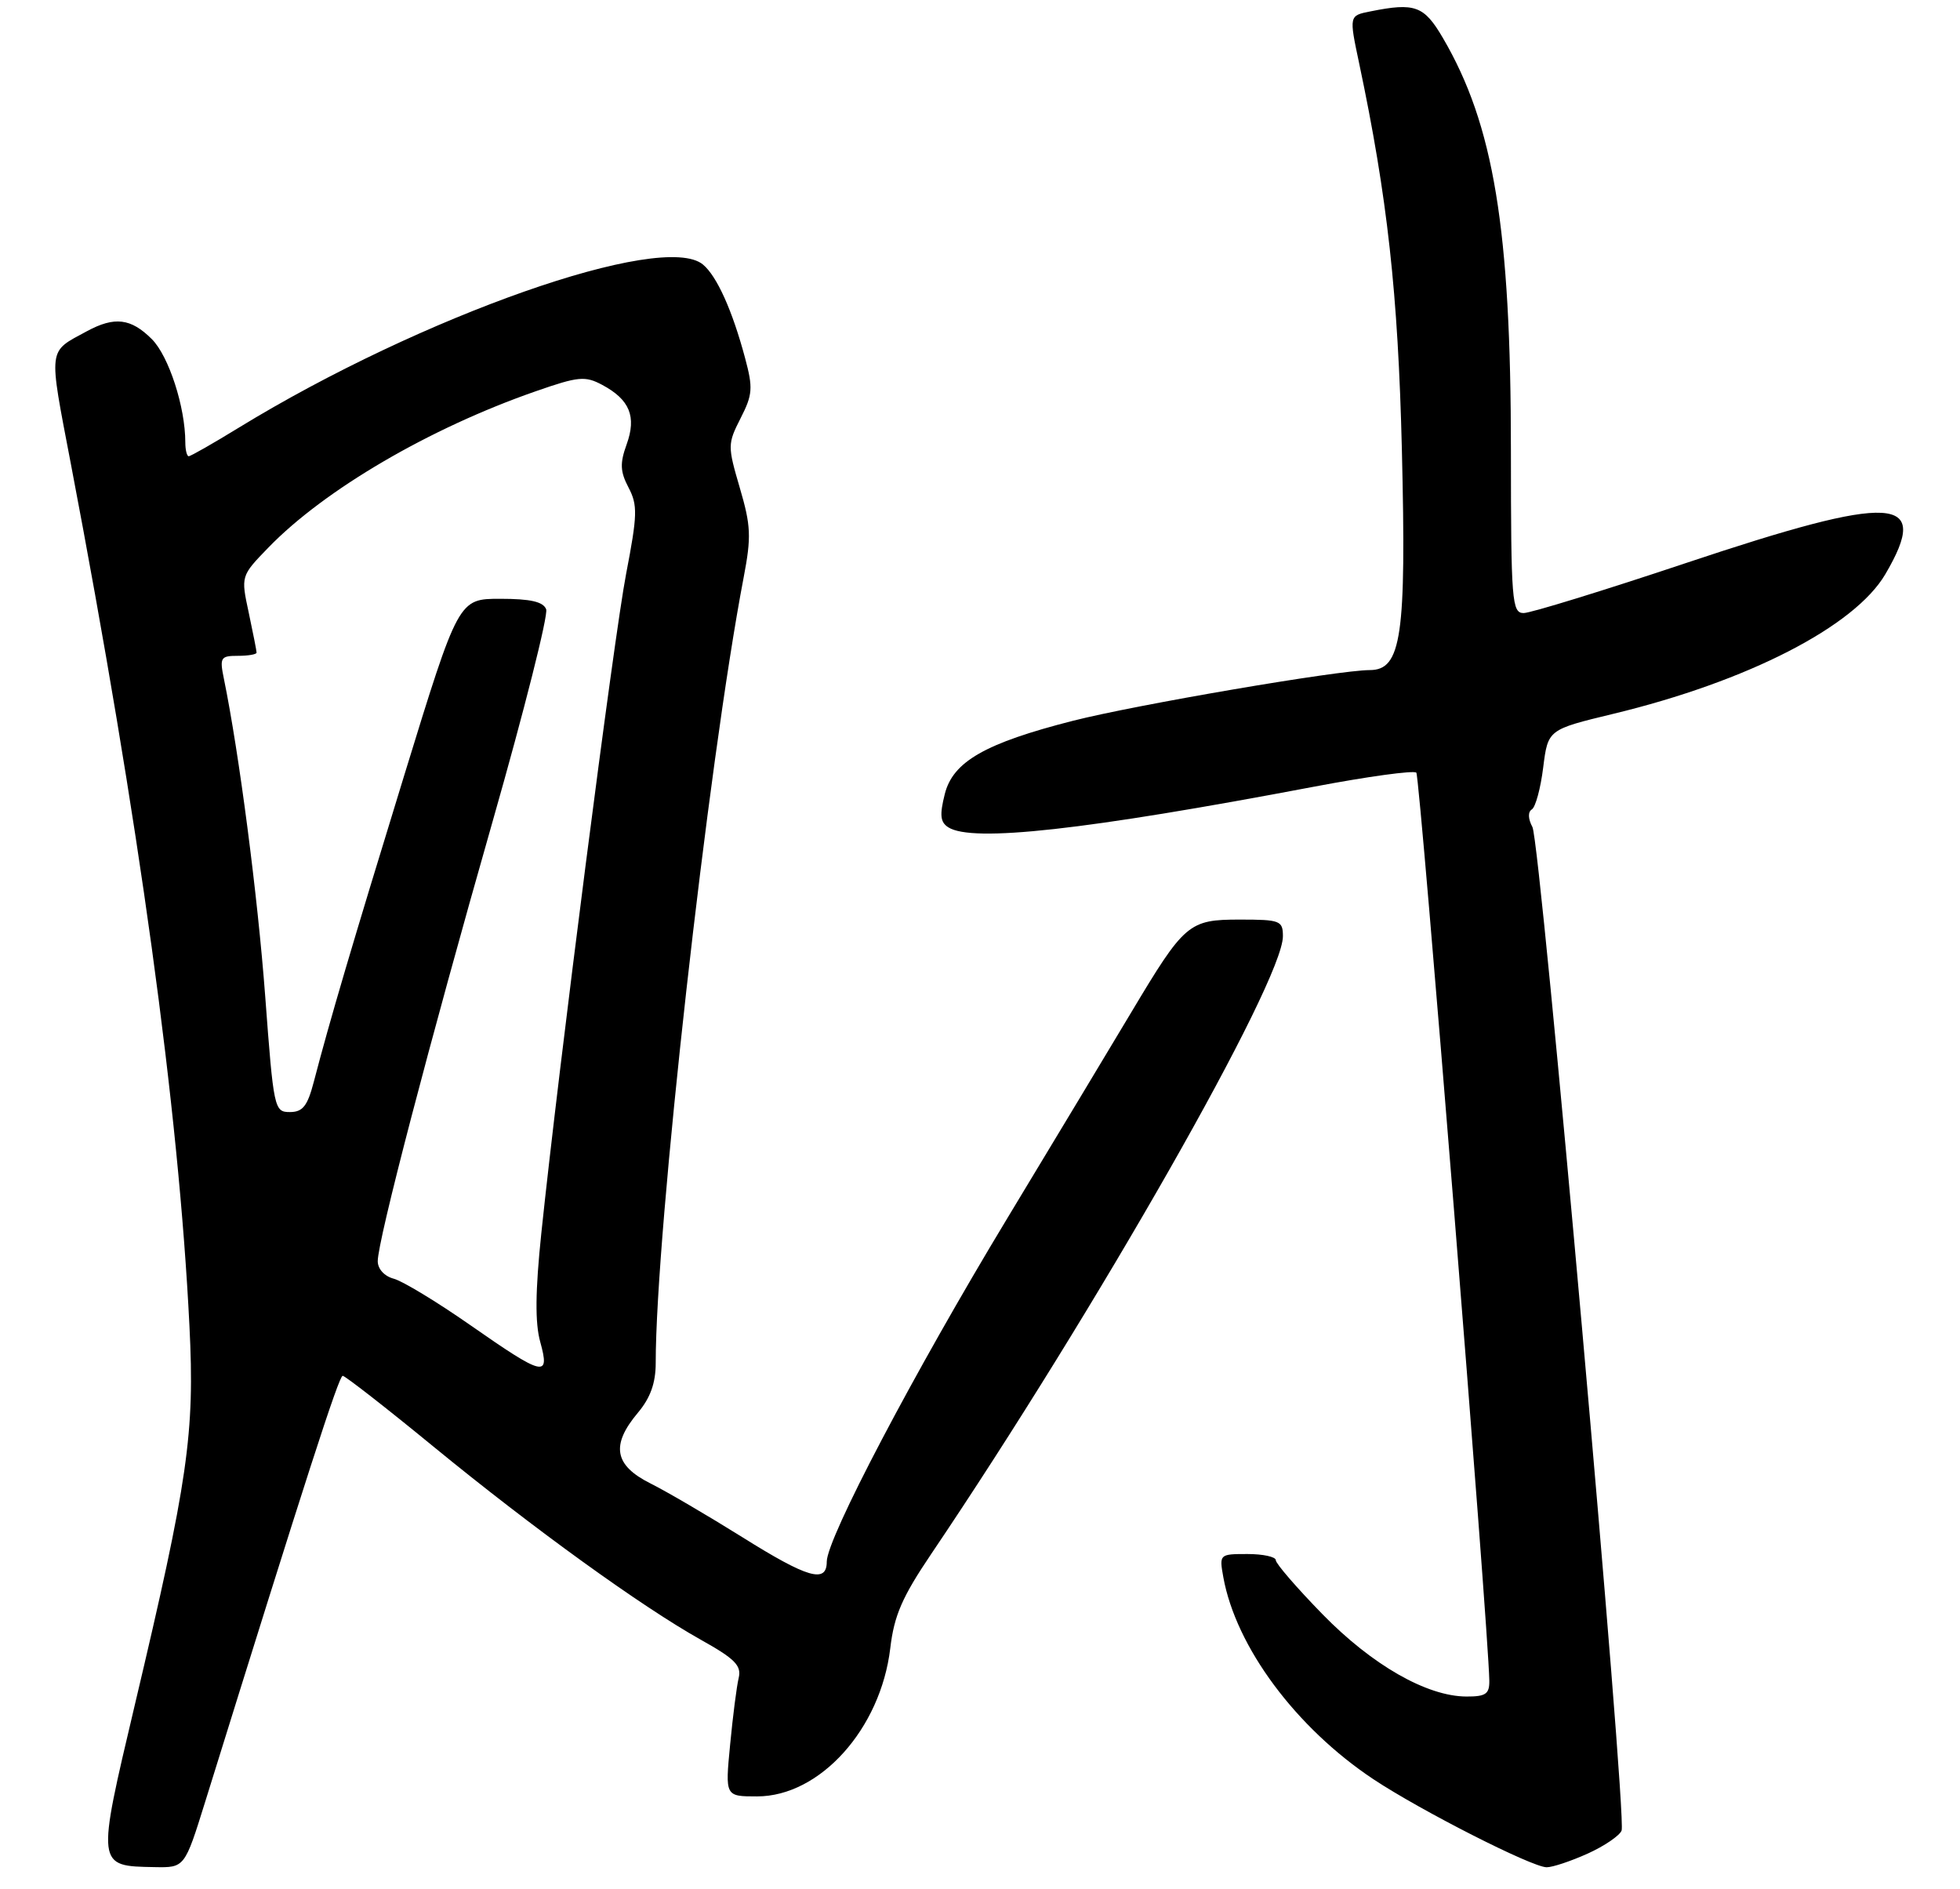<?xml version="1.0" encoding="UTF-8" standalone="no"?>
<!DOCTYPE svg PUBLIC "-//W3C//DTD SVG 1.1//EN" "http://www.w3.org/Graphics/SVG/1.1/DTD/svg11.dtd" >
<svg xmlns="http://www.w3.org/2000/svg" xmlns:xlink="http://www.w3.org/1999/xlink" version="1.1" viewBox="0 0 275 265">
 <g >
 <path fill="currentColor"
d=" M 28.79 252.75 C 42.97 207.18 47.55 193.00 48.08 193.00 C 48.42 193.00 54.16 197.47 60.83 202.94 C 74.85 214.43 89.97 225.34 98.32 230.02 C 103.12 232.70 104.06 233.65 103.64 235.39 C 103.36 236.55 102.82 240.76 102.44 244.75 C 101.74 252.00 101.74 252.00 106.22 252.00 C 115.05 252.00 123.56 242.53 124.91 231.22 C 125.45 226.62 126.58 224.03 130.65 218.00 C 153.84 183.64 180.00 137.70 180.00 131.34 C 180.00 129.15 179.62 129.00 173.96 129.00 C 166.78 129.00 166.20 129.50 158.73 142.00 C 155.94 146.68 148.08 159.72 141.27 171.00 C 128.19 192.65 116.00 215.83 116.00 219.07 C 116.00 222.16 113.33 221.39 104.11 215.61 C 99.37 212.65 93.59 209.26 91.25 208.09 C 86.18 205.55 85.68 202.72 89.50 198.18 C 91.25 196.10 92.00 194.02 92.00 191.21 C 92.00 172.73 99.34 107.15 104.34 81.00 C 105.43 75.30 105.36 73.75 103.80 68.44 C 102.08 62.57 102.08 62.27 103.91 58.67 C 105.60 55.36 105.67 54.44 104.54 50.23 C 102.75 43.54 100.58 38.73 98.63 37.11 C 92.97 32.41 59.17 44.29 33.51 59.99 C 29.91 62.20 26.75 64.00 26.48 64.00 C 26.22 64.00 26.00 63.12 26.00 62.05 C 26.00 57.10 23.68 49.95 21.30 47.57 C 18.37 44.64 16.07 44.37 12.20 46.46 C 6.66 49.46 6.78 48.50 9.94 65.06 C 19.53 115.29 25.07 155.52 26.58 186.00 C 27.34 201.12 26.40 207.58 18.93 239.10 C 13.53 261.93 13.51 261.77 21.70 261.92 C 25.91 262.00 25.91 262.00 28.79 252.75 Z  M 222.77 260.02 C 225.11 258.96 227.25 257.50 227.52 256.79 C 228.29 254.77 216.15 118.14 215.01 116.02 C 214.39 114.86 214.36 113.90 214.93 113.54 C 215.44 113.23 216.16 110.58 216.52 107.66 C 217.19 102.35 217.19 102.35 226.34 100.14 C 245.22 95.59 260.23 87.88 264.53 80.54 C 271.02 69.47 265.86 69.19 236.50 79.00 C 224.98 82.85 214.75 86.00 213.78 86.00 C 212.13 86.00 212.00 84.38 211.99 63.25 C 211.99 32.08 209.58 17.50 202.45 5.33 C 199.80 0.80 198.54 0.34 192.27 1.60 C 189.28 2.19 189.28 2.19 190.69 8.85 C 194.66 27.62 196.16 41.21 196.69 63.00 C 197.33 89.24 196.64 94.00 192.18 94.00 C 187.82 94.00 159.40 98.86 150.55 101.11 C 138.23 104.25 133.70 106.84 132.56 111.39 C 131.82 114.33 131.92 115.34 133.06 116.06 C 136.44 118.20 152.24 116.45 184.30 110.37 C 191.88 108.93 198.37 108.04 198.72 108.39 C 199.23 108.90 208.82 228.11 208.96 235.75 C 208.99 237.63 208.47 238.00 205.75 237.99 C 200.20 237.97 192.52 233.58 185.54 226.43 C 181.94 222.74 179.00 219.34 179.00 218.86 C 179.00 218.39 177.21 218.00 175.03 218.00 C 171.09 218.00 171.06 218.03 171.64 221.25 C 173.41 231.04 181.84 242.38 192.71 249.60 C 199.33 253.99 214.94 261.93 217.00 261.94 C 217.82 261.95 220.42 261.08 222.77 260.02 Z  M 66.00 185.90 C 61.33 182.64 56.49 179.71 55.25 179.38 C 53.93 179.03 53.00 178.01 53.00 176.92 C 53.00 174.03 60.22 146.39 69.12 115.22 C 73.56 99.66 76.94 86.28 76.63 85.47 C 76.22 84.41 74.43 84.00 70.20 84.00 C 64.33 84.00 64.33 84.00 56.72 108.75 C 49.30 132.89 46.29 143.09 44.03 151.75 C 43.14 155.16 42.48 156.00 40.67 156.00 C 38.48 156.00 38.39 155.57 37.21 139.75 C 36.15 125.62 33.55 105.65 31.42 95.25 C 30.80 92.24 30.94 92.00 33.38 92.00 C 34.82 92.00 36.00 91.80 36.00 91.55 C 36.00 91.30 35.50 88.78 34.90 85.95 C 33.79 80.80 33.79 80.80 37.65 76.82 C 45.53 68.69 60.29 60.06 75.16 54.89 C 81.15 52.80 82.09 52.71 84.49 53.99 C 88.36 56.06 89.33 58.44 87.92 62.34 C 86.96 65.00 87.01 66.15 88.19 68.40 C 89.48 70.86 89.44 72.23 87.85 80.49 C 86.12 89.48 78.42 149.40 75.95 173.00 C 75.10 181.17 75.06 185.59 75.80 188.25 C 77.20 193.31 76.31 193.09 66.00 185.90 Z "/>
</g>
</svg>
